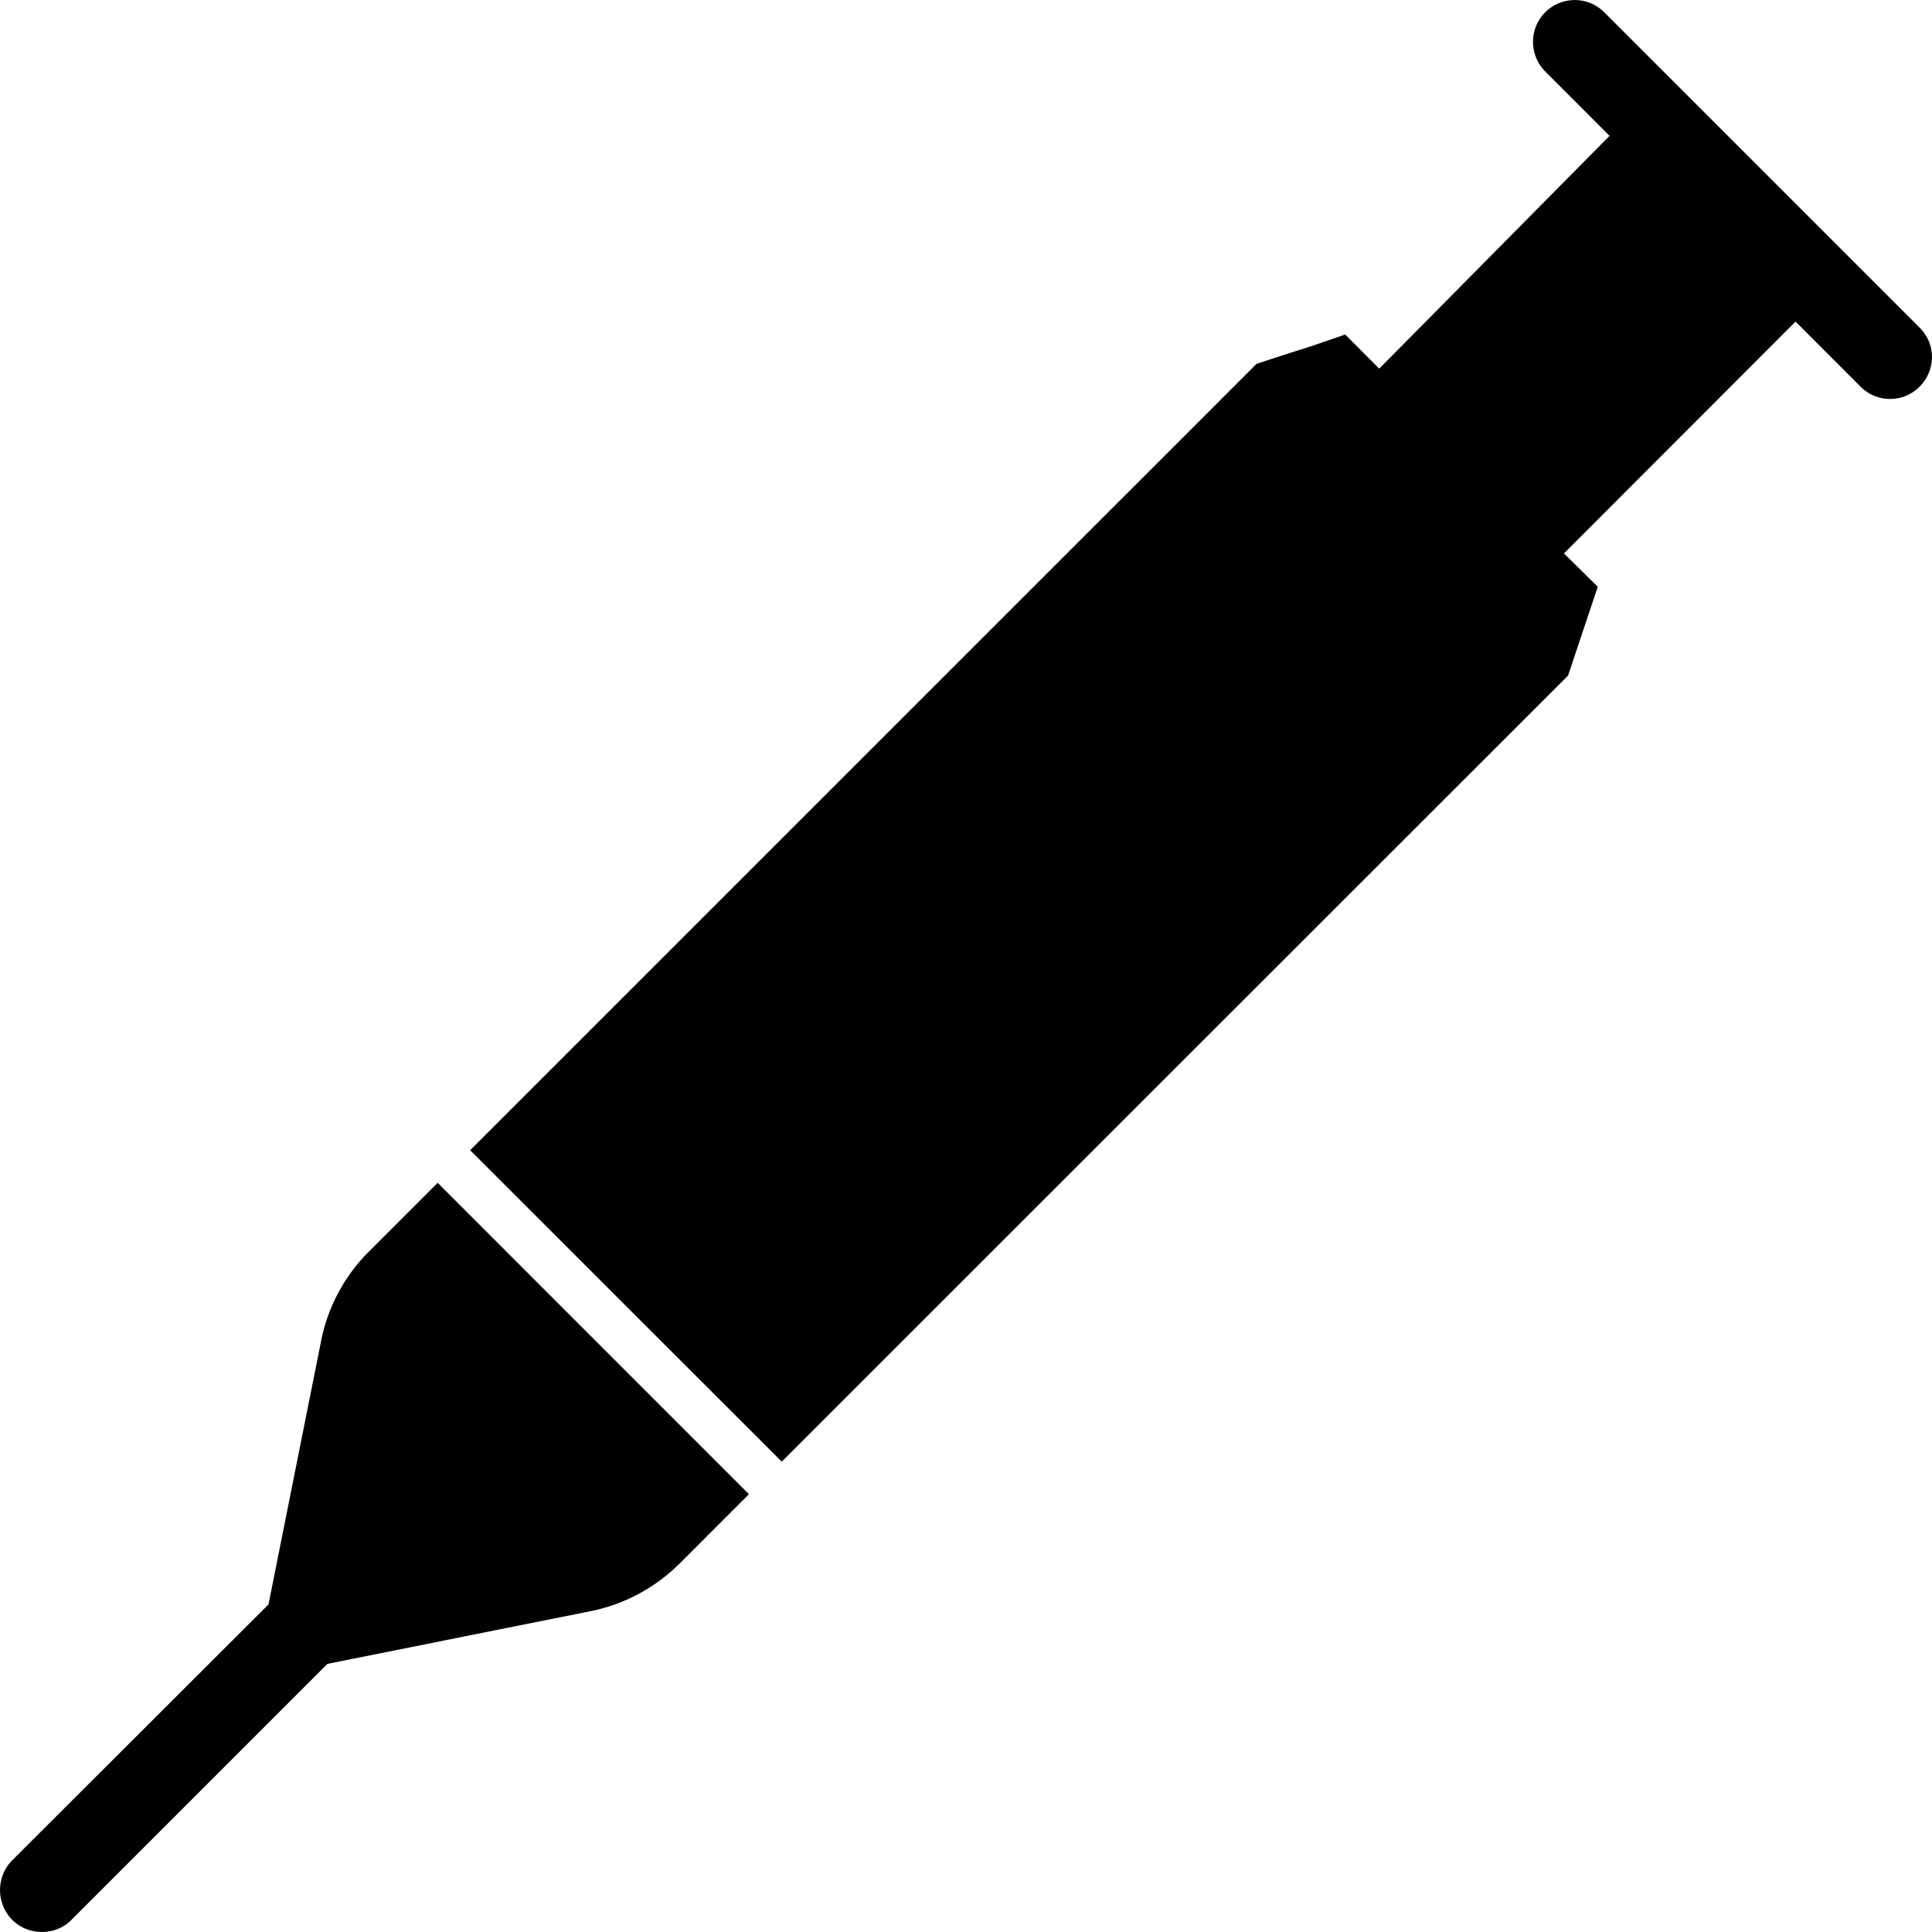<svg xmlns="http://www.w3.org/2000/svg" width="40" height="40" viewBox="0 0 40 40"><defs><clipPath><rect width="40" height="40"></rect></clipPath></defs><g><path d="M22742.111-5211.626a.861.861,0,0,1-.613-.254.88.88,0,0,1,0-1.227l5.309-5.3,1.088-5.449a3.591,3.591,0,0,1,.99-1.856l1.424-1.424,6.445,6.446-1.422,1.423a3.631,3.631,0,0,1-1.857,1l-5.447,1.09-5.3,5.3A.85.85,0,0,1,22742.111-5211.626Zm15.318-9.741h0l-6.447-6.444,16.281-16.28c.771-.254.9-.293.971-.314.1-.031.107-.033.865-.294l.705.706,4.768-4.819-1.334-1.336a.869.869,0,0,1,0-1.221.871.871,0,0,1,.613-.255.861.861,0,0,1,.613.255l6.527,6.527a.851.851,0,0,1,.256.606.867.867,0,0,1-.256.616.857.857,0,0,1-.611.255.857.857,0,0,1-.611-.255l-1.346-1.347-4.795,4.8.7.69-.615,1.839-16.279,16.273Z" transform="translate(-22741.248 5251.625)"></path></g></svg>